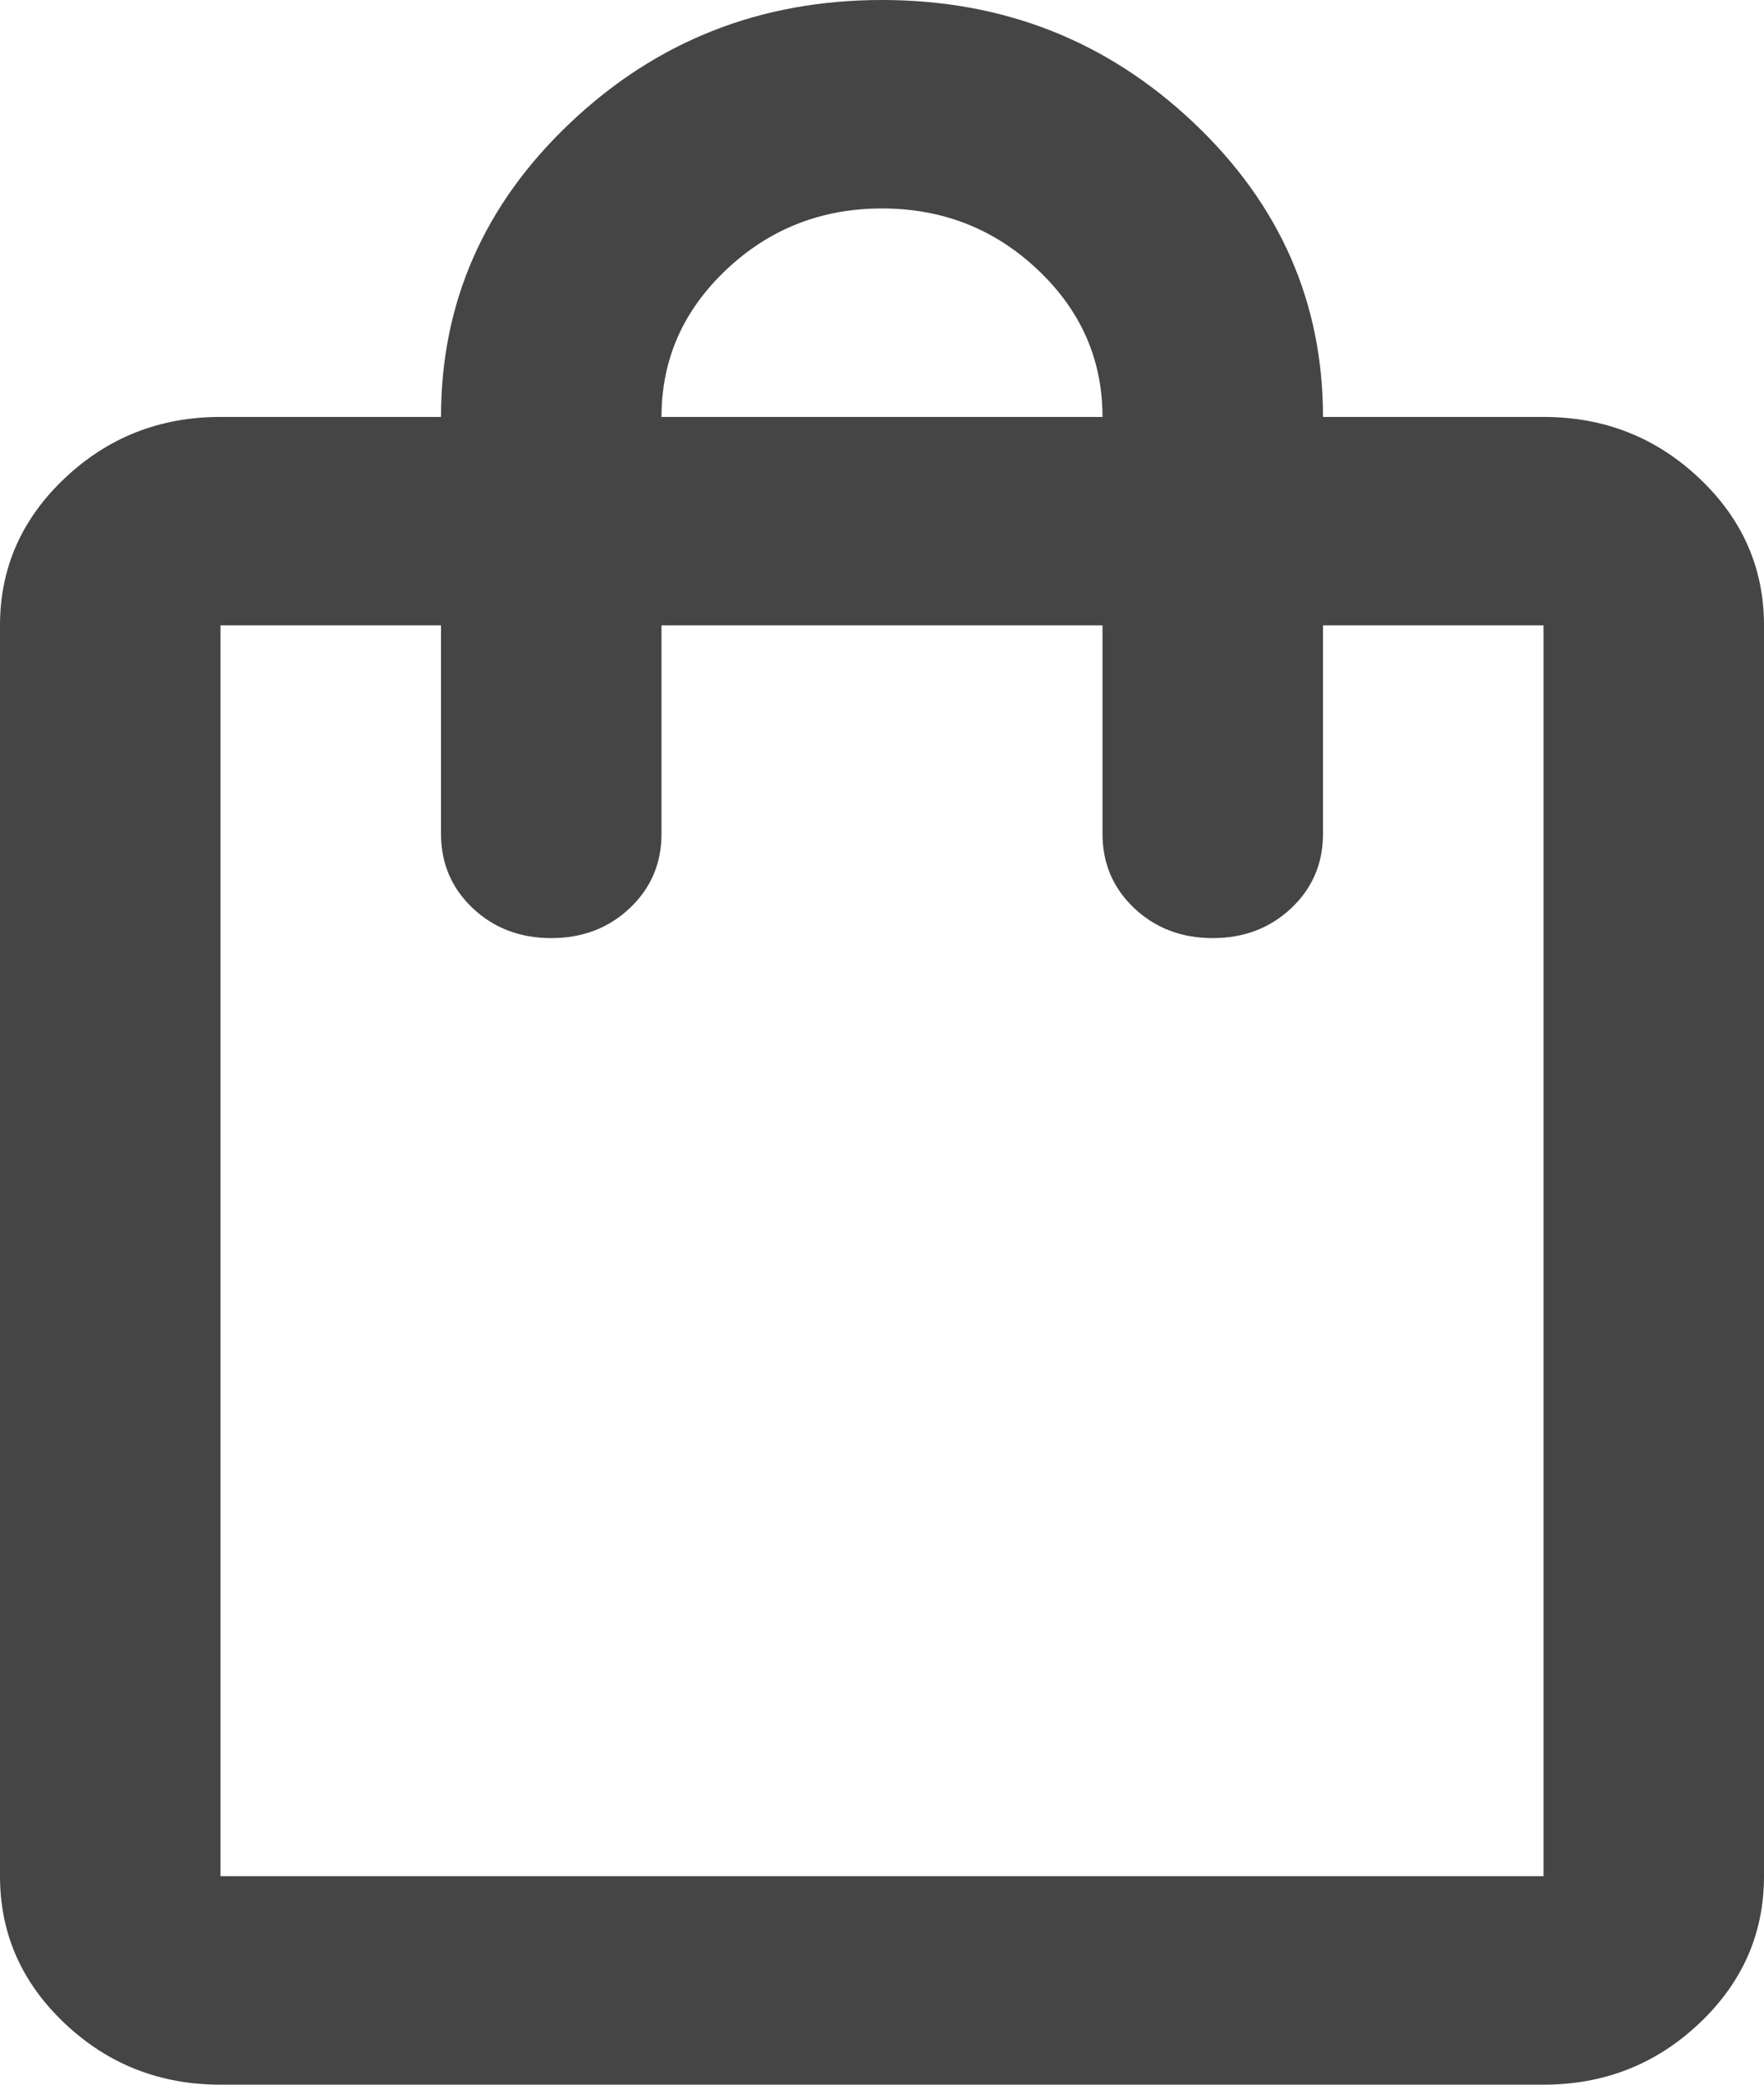 <svg width="22" height="26" viewBox="0 0 22 26" fill="none" xmlns="http://www.w3.org/2000/svg">
<path d="M2.75 26C1.994 26 1.346 25.745 0.808 25.236C0.269 24.727 0 24.115 0 23.4V7.8C0 7.085 0.269 6.473 0.808 5.964C1.346 5.455 1.994 5.2 2.75 5.2H5.5C5.5 3.77 6.039 2.546 7.116 1.528C8.193 0.509 9.488 0 11 0C12.512 0 13.807 0.509 14.884 1.528C15.961 2.546 16.5 3.77 16.5 5.2H19.25C20.006 5.2 20.654 5.455 21.192 5.964C21.731 6.473 22 7.085 22 7.8V23.4C22 24.115 21.731 24.727 21.192 25.236C20.654 25.745 20.006 26 19.25 26H2.75ZM2.75 23.4H19.25V7.8H16.5V10.4C16.5 10.768 16.368 11.077 16.105 11.326C15.841 11.575 15.515 11.7 15.125 11.7C14.735 11.7 14.409 11.575 14.145 11.326C13.882 11.077 13.75 10.768 13.75 10.4V7.8H8.25V10.4C8.25 10.768 8.118 11.077 7.855 11.326C7.591 11.575 7.265 11.7 6.875 11.7C6.485 11.7 6.159 11.575 5.895 11.326C5.632 11.077 5.5 10.768 5.5 10.4V7.8H2.75V23.4ZM8.25 5.2H13.75C13.75 4.485 13.481 3.873 12.942 3.364C12.404 2.855 11.756 2.6 11 2.6C10.244 2.6 9.596 2.855 9.058 3.364C8.519 3.873 8.25 4.485 8.25 5.2Z" fill="#454545"/>
</svg>